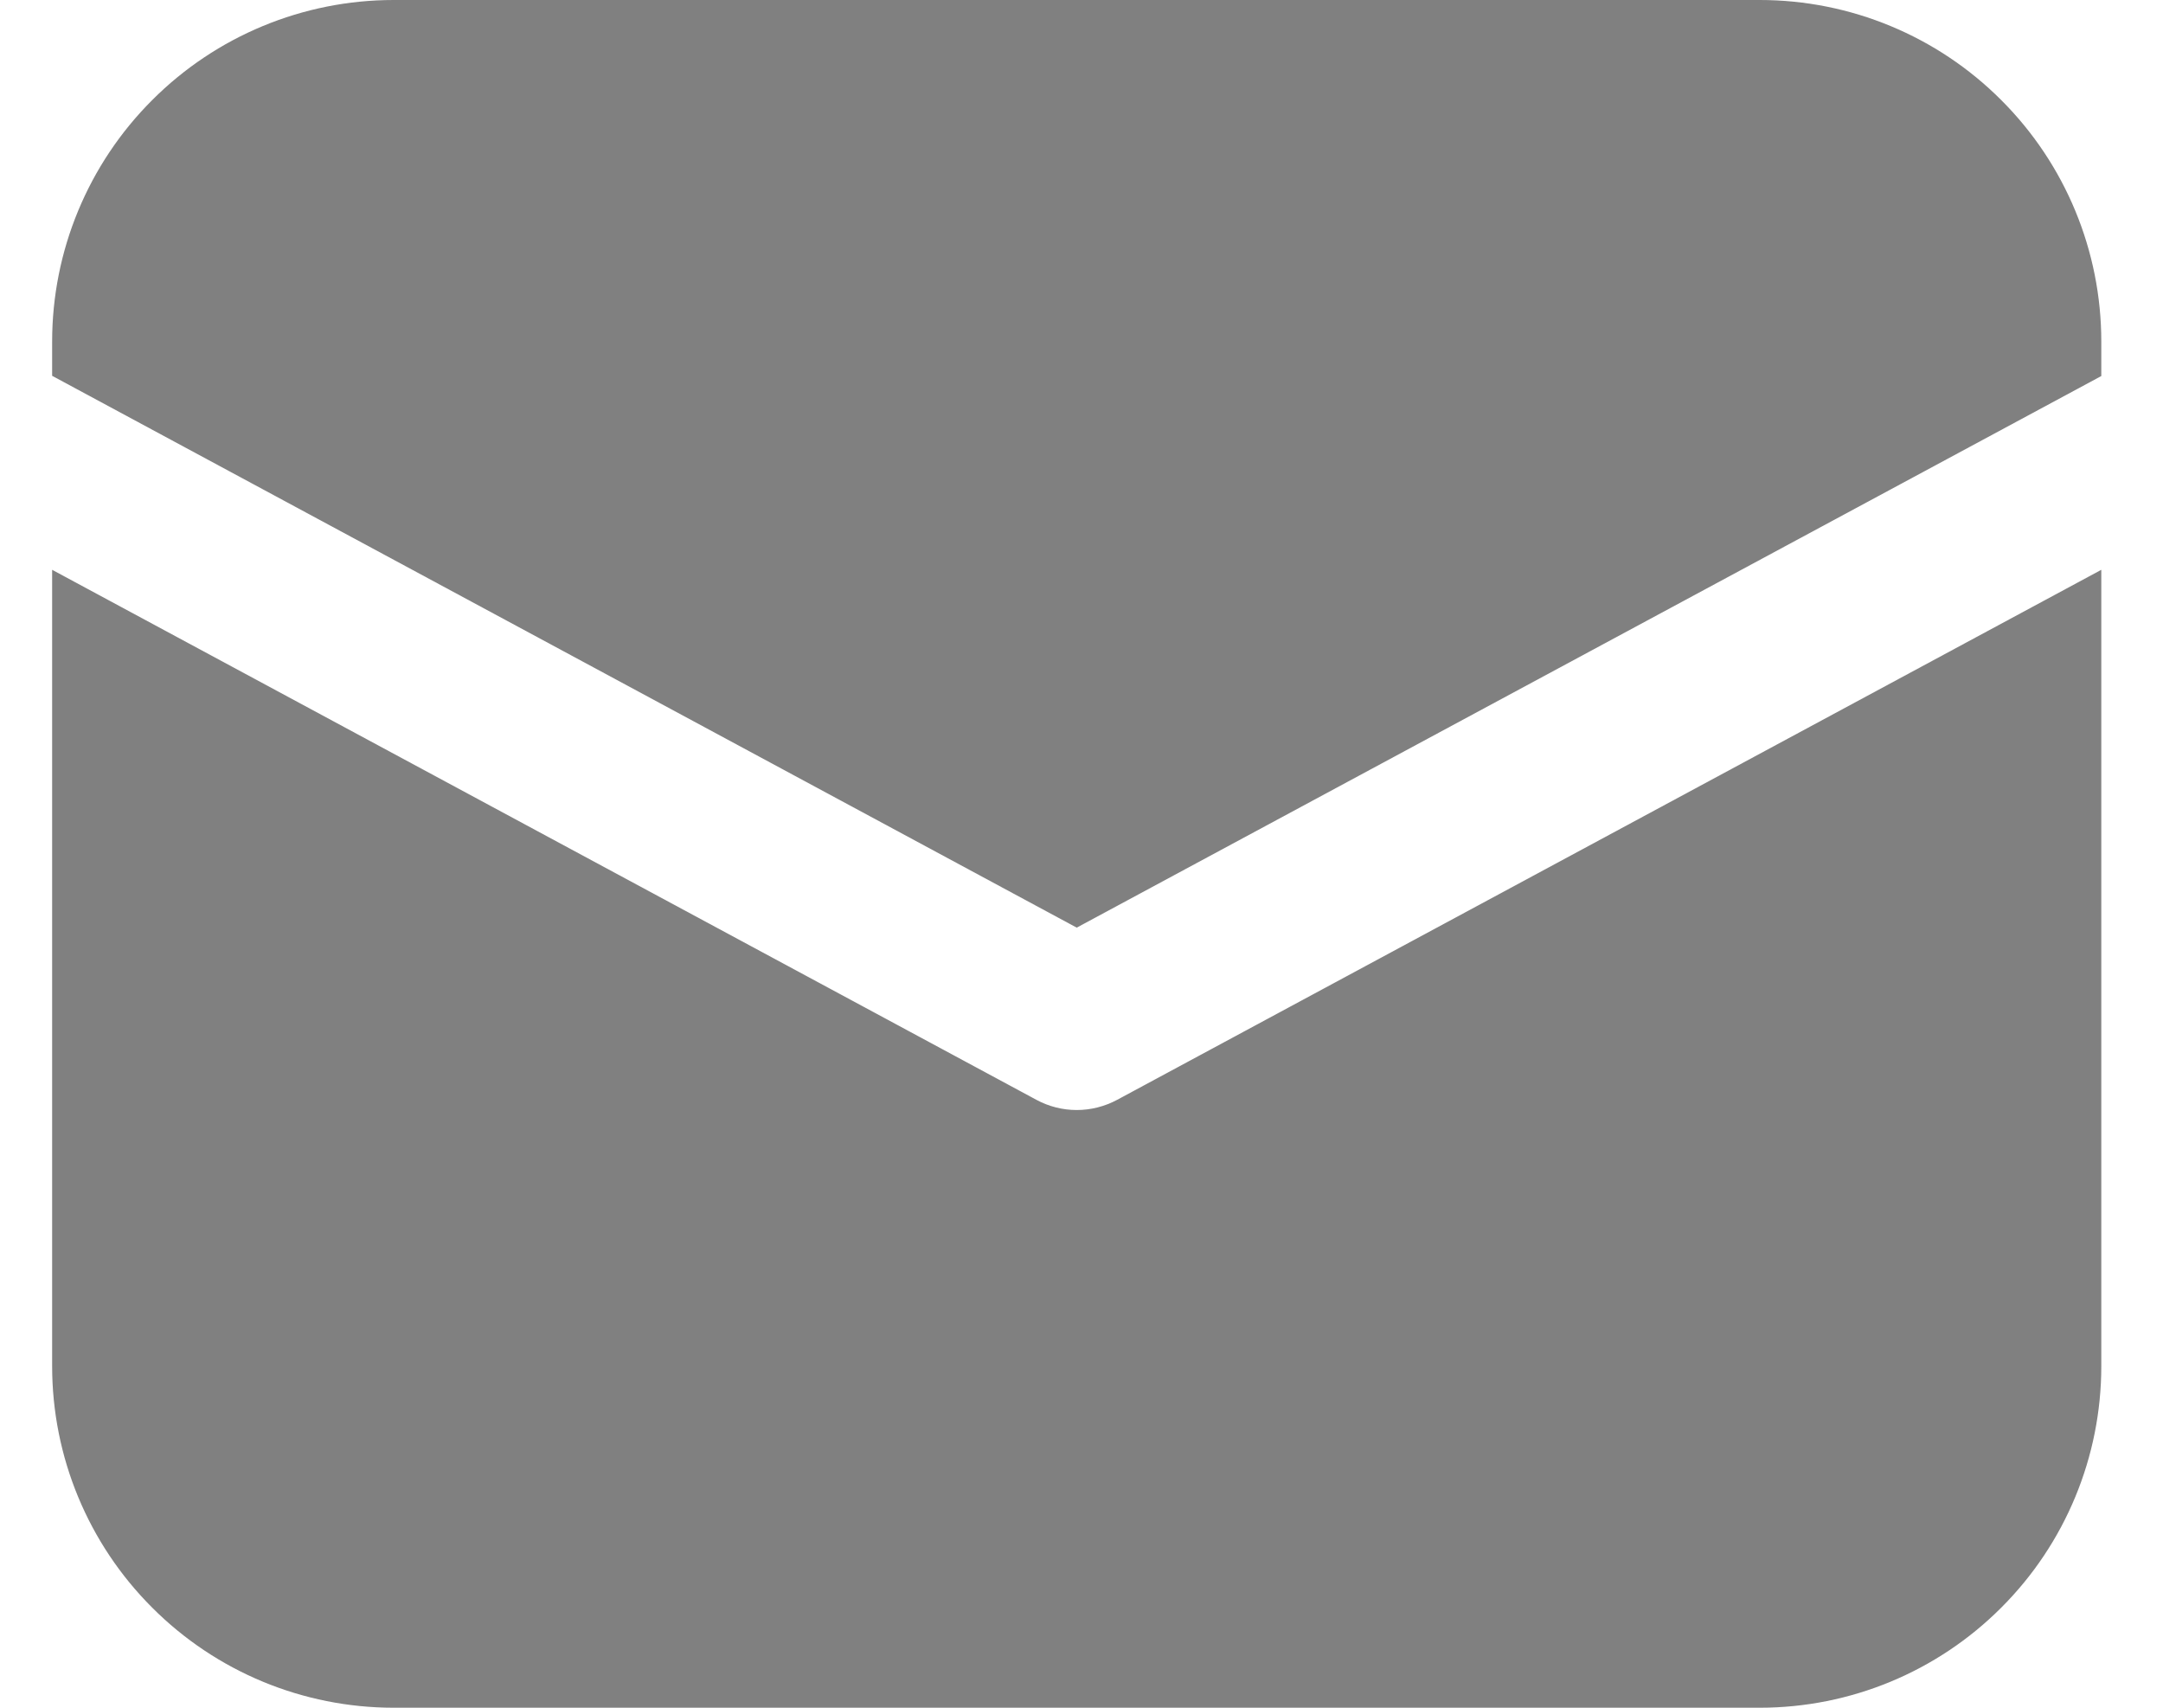 <svg width="19" height="15" viewBox="0 0 19 15" fill="none" xmlns="http://www.w3.org/2000/svg">
<path d="M3.458 0C2.662 0 1.899 0.316 1.337 0.879C0.774 1.441 0.458 2.204 0.458 3V3.301L9.458 8.148L18.458 3.303V3C18.458 2.204 18.142 1.441 17.579 0.879C17.017 0.316 16.254 0 15.458 0H3.458ZM18.458 5.005L9.814 9.66C9.704 9.719 9.582 9.75 9.458 9.75C9.334 9.75 9.212 9.719 9.103 9.66L0.458 5.005V12C0.458 12.796 0.774 13.559 1.337 14.121C1.899 14.684 2.662 15 3.458 15H15.458C16.254 15 17.017 14.684 17.579 14.121C18.142 13.559 18.458 12.796 18.458 12V5.005Z" fill="#808080"/>
</svg>
